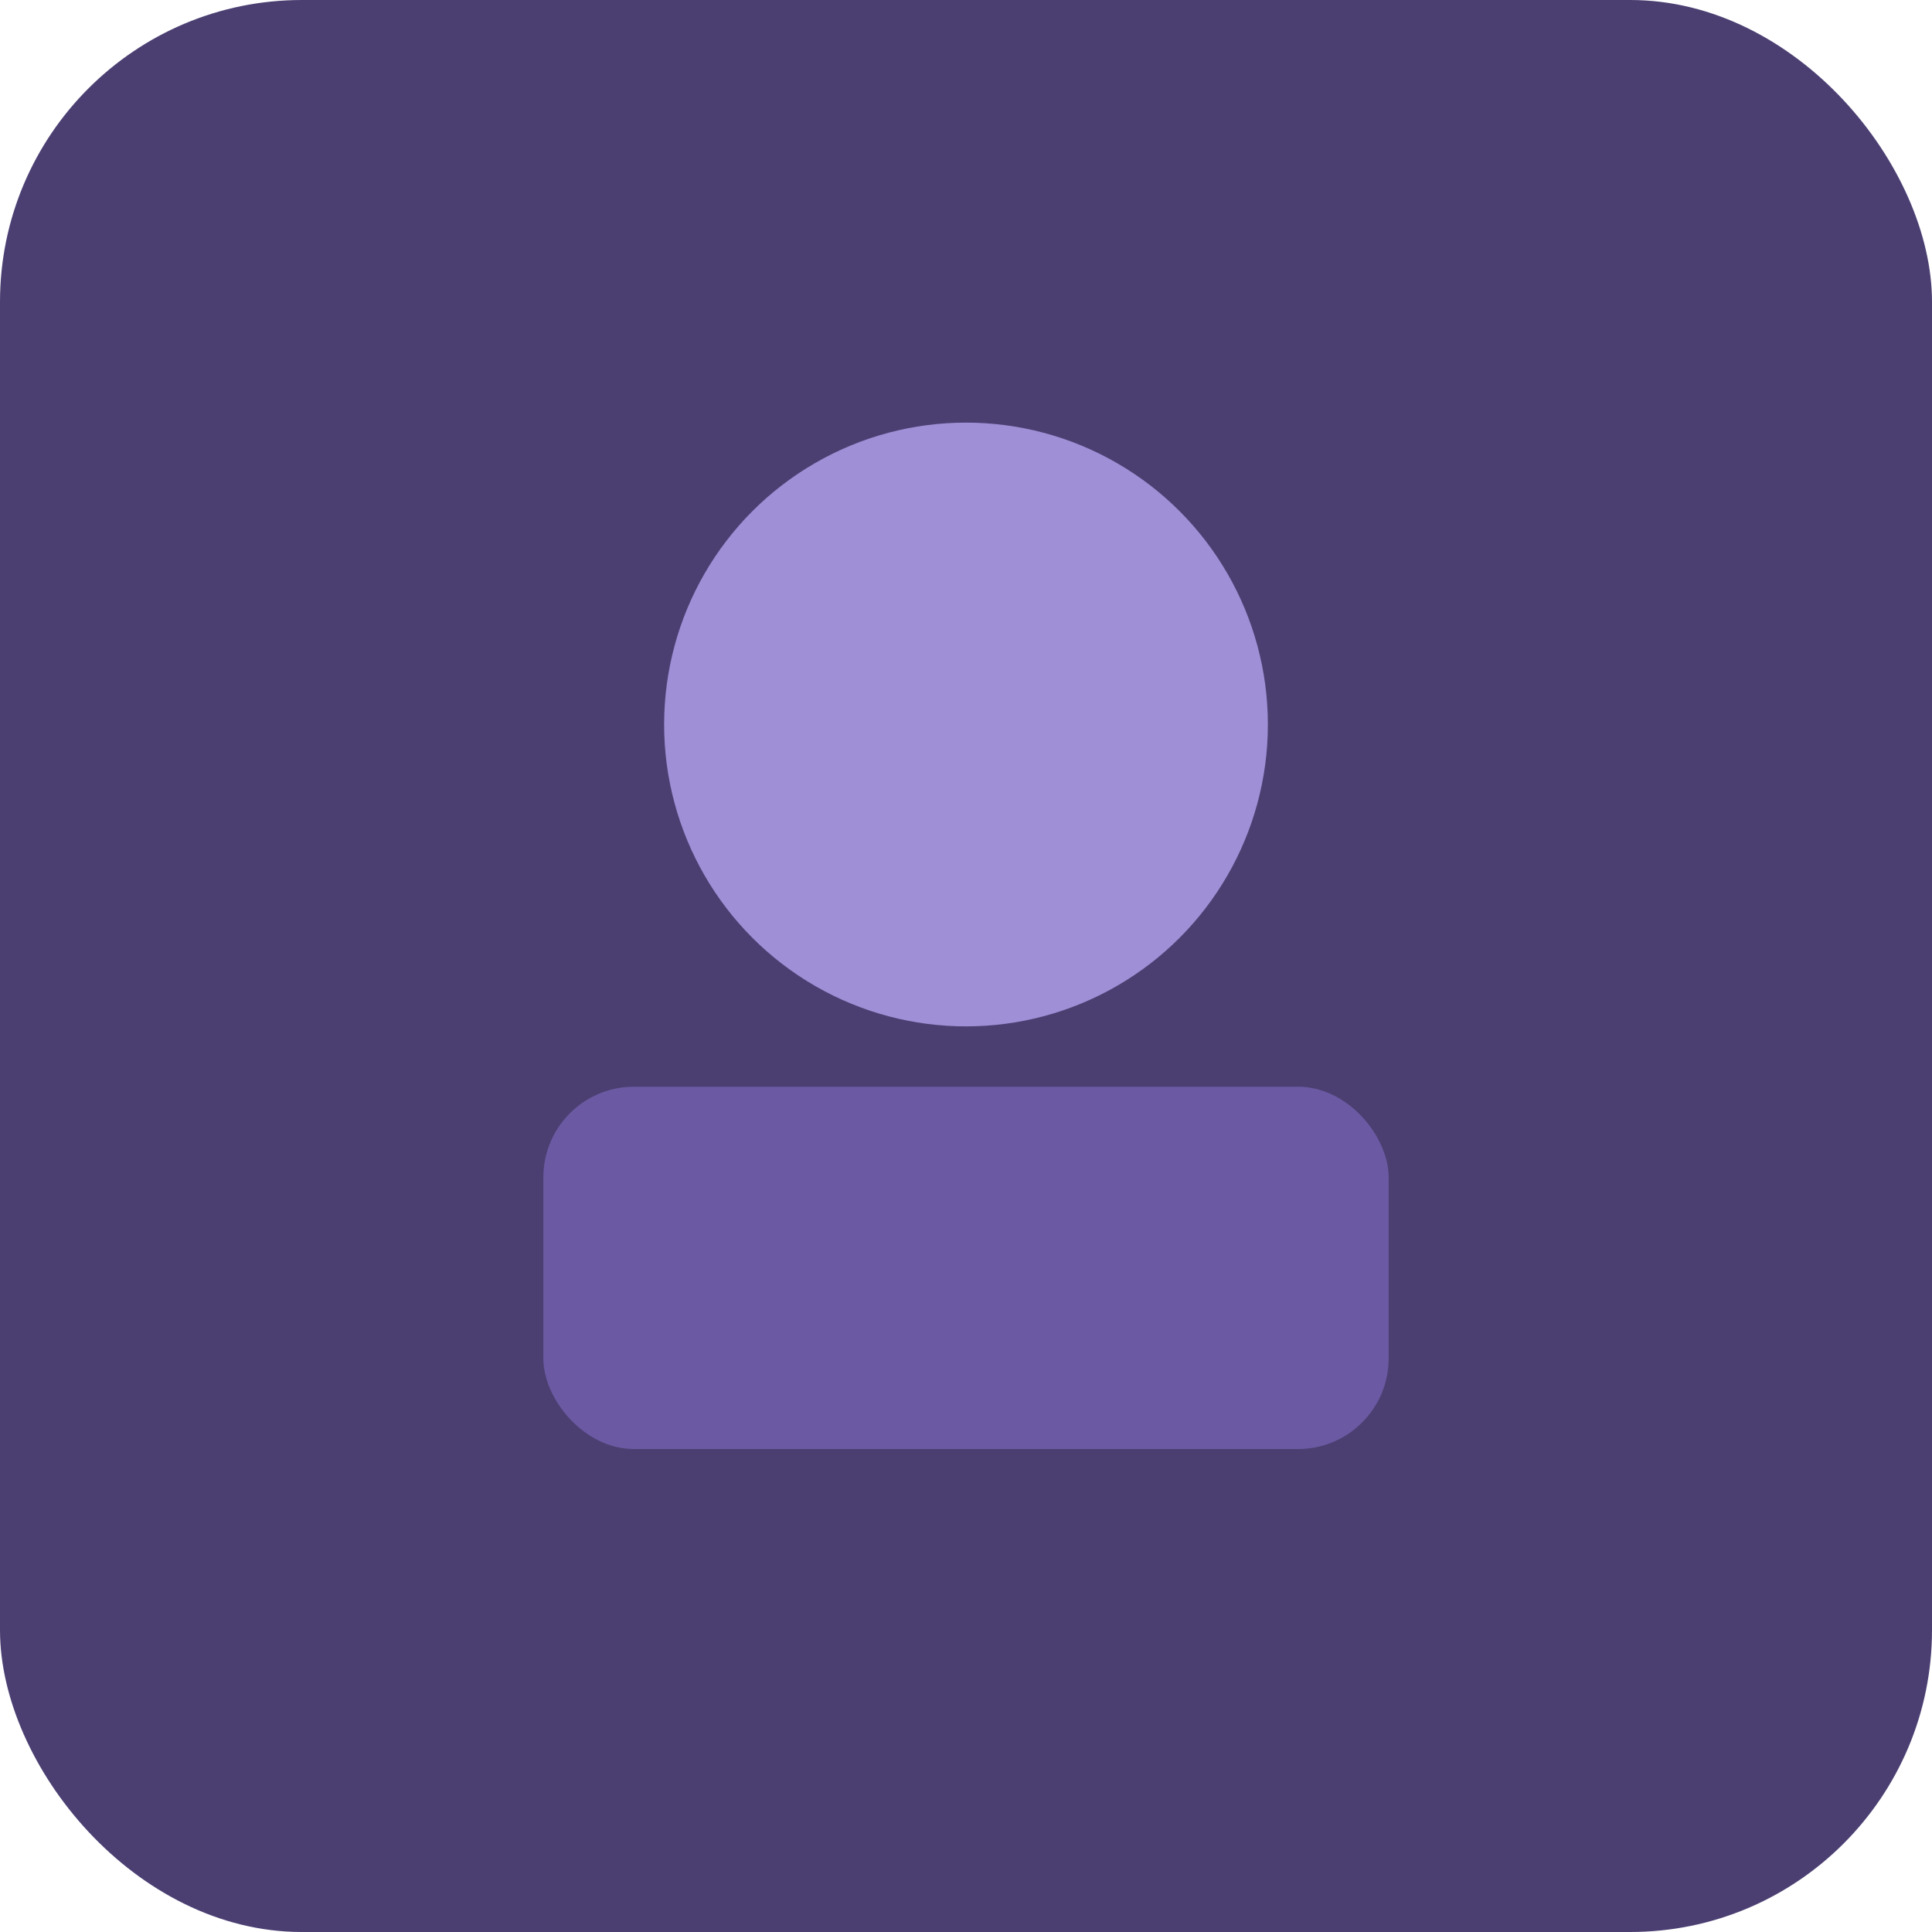 <svg xmlns="http://www.w3.org/2000/svg" width="32" height="32" viewBox="0 0 64 64" role="img" aria-label="Obsidian Scout logo">
  <rect width="64" height="64" rx="10" fill="#4b3f72" />
  <circle cx="32" cy="24" r="10" fill="#9f8fd6" />
  <rect x="18" y="36" width="28" height="12" rx="3" fill="#6b5aa3" />
</svg>